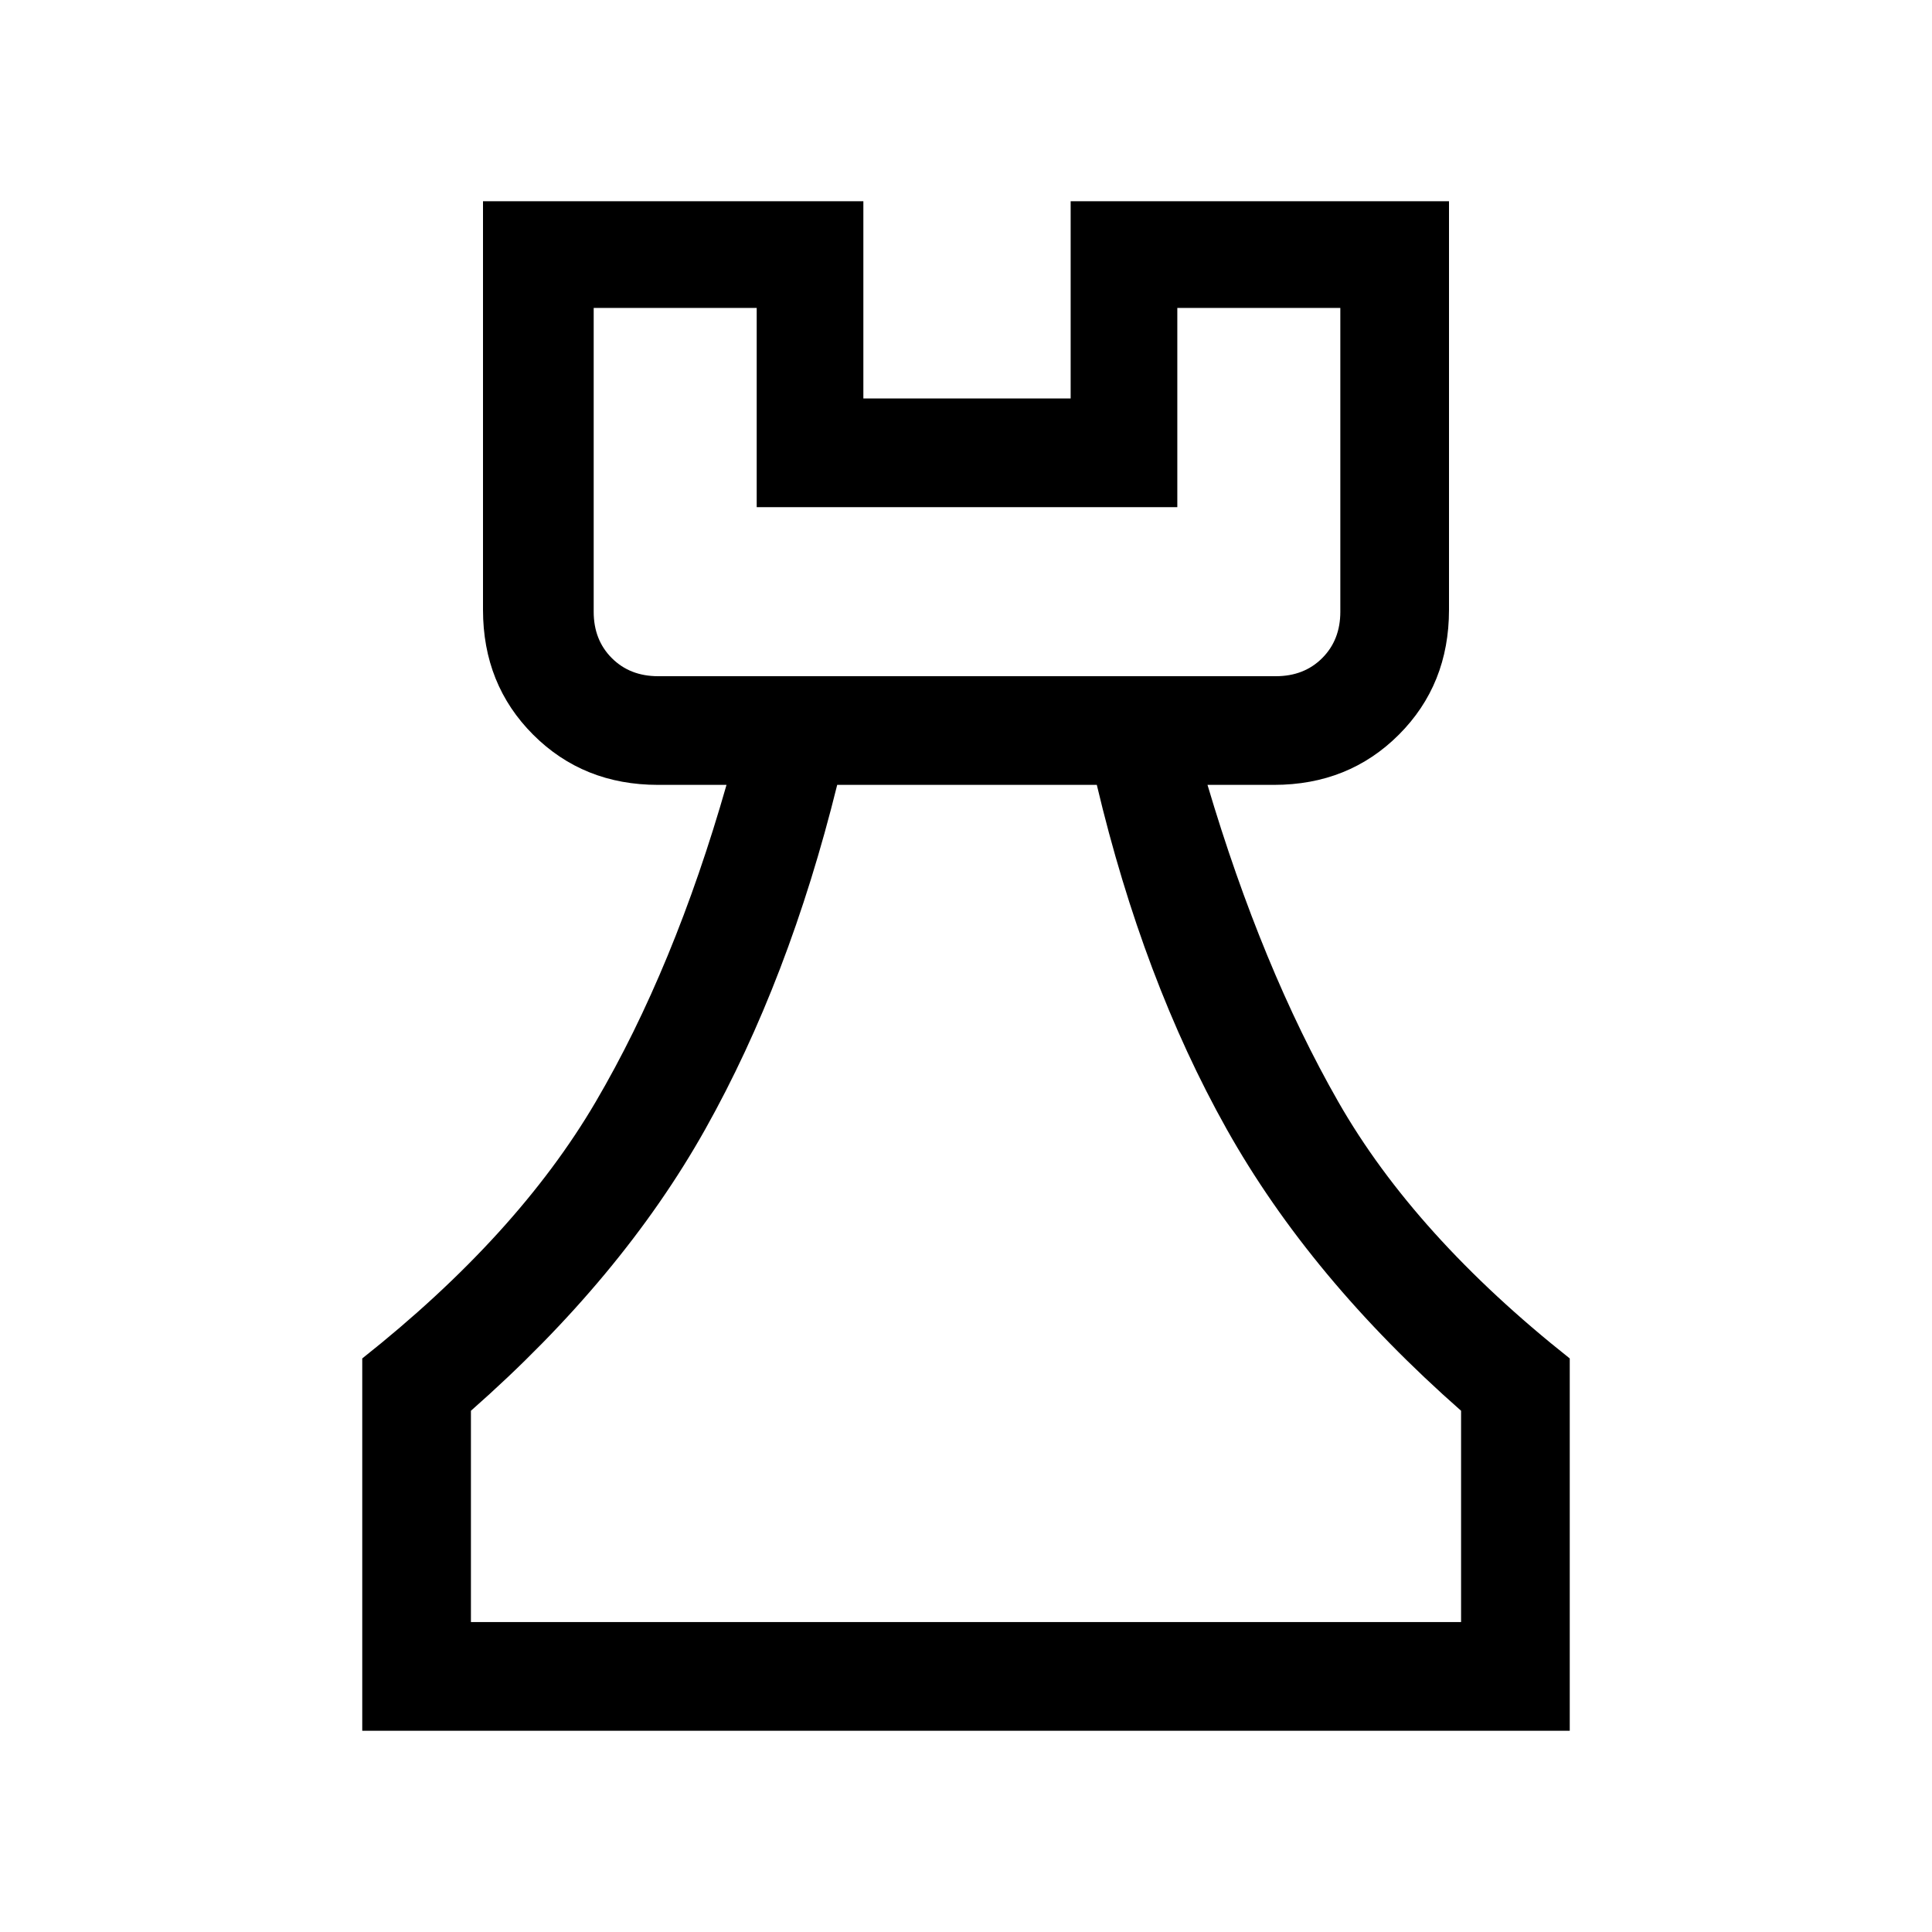 <svg xmlns="http://www.w3.org/2000/svg" height="24" viewBox="0 -960 960 960" width="24"><path d="M180-100v-185q77-61 116-127.5T361-570h-34q-37.14 0-62.07-24.93T240-657v-203h189v98h103v-98h188v203q0 37.14-24.93 62.07T633-570h-33q27 91 65 157.5T780-285v185H180Zm54-54h492v-105q-75-66-116.5-140T545-570H416q-24 97-65.5 171T234-259v105Zm93-470h307q14 0 23-9t9-23v-151h-81v99H376v-99h-81v151q0 14 9 23t23 9Zm153 470ZM327-624h-32 371-339Z"/></svg>